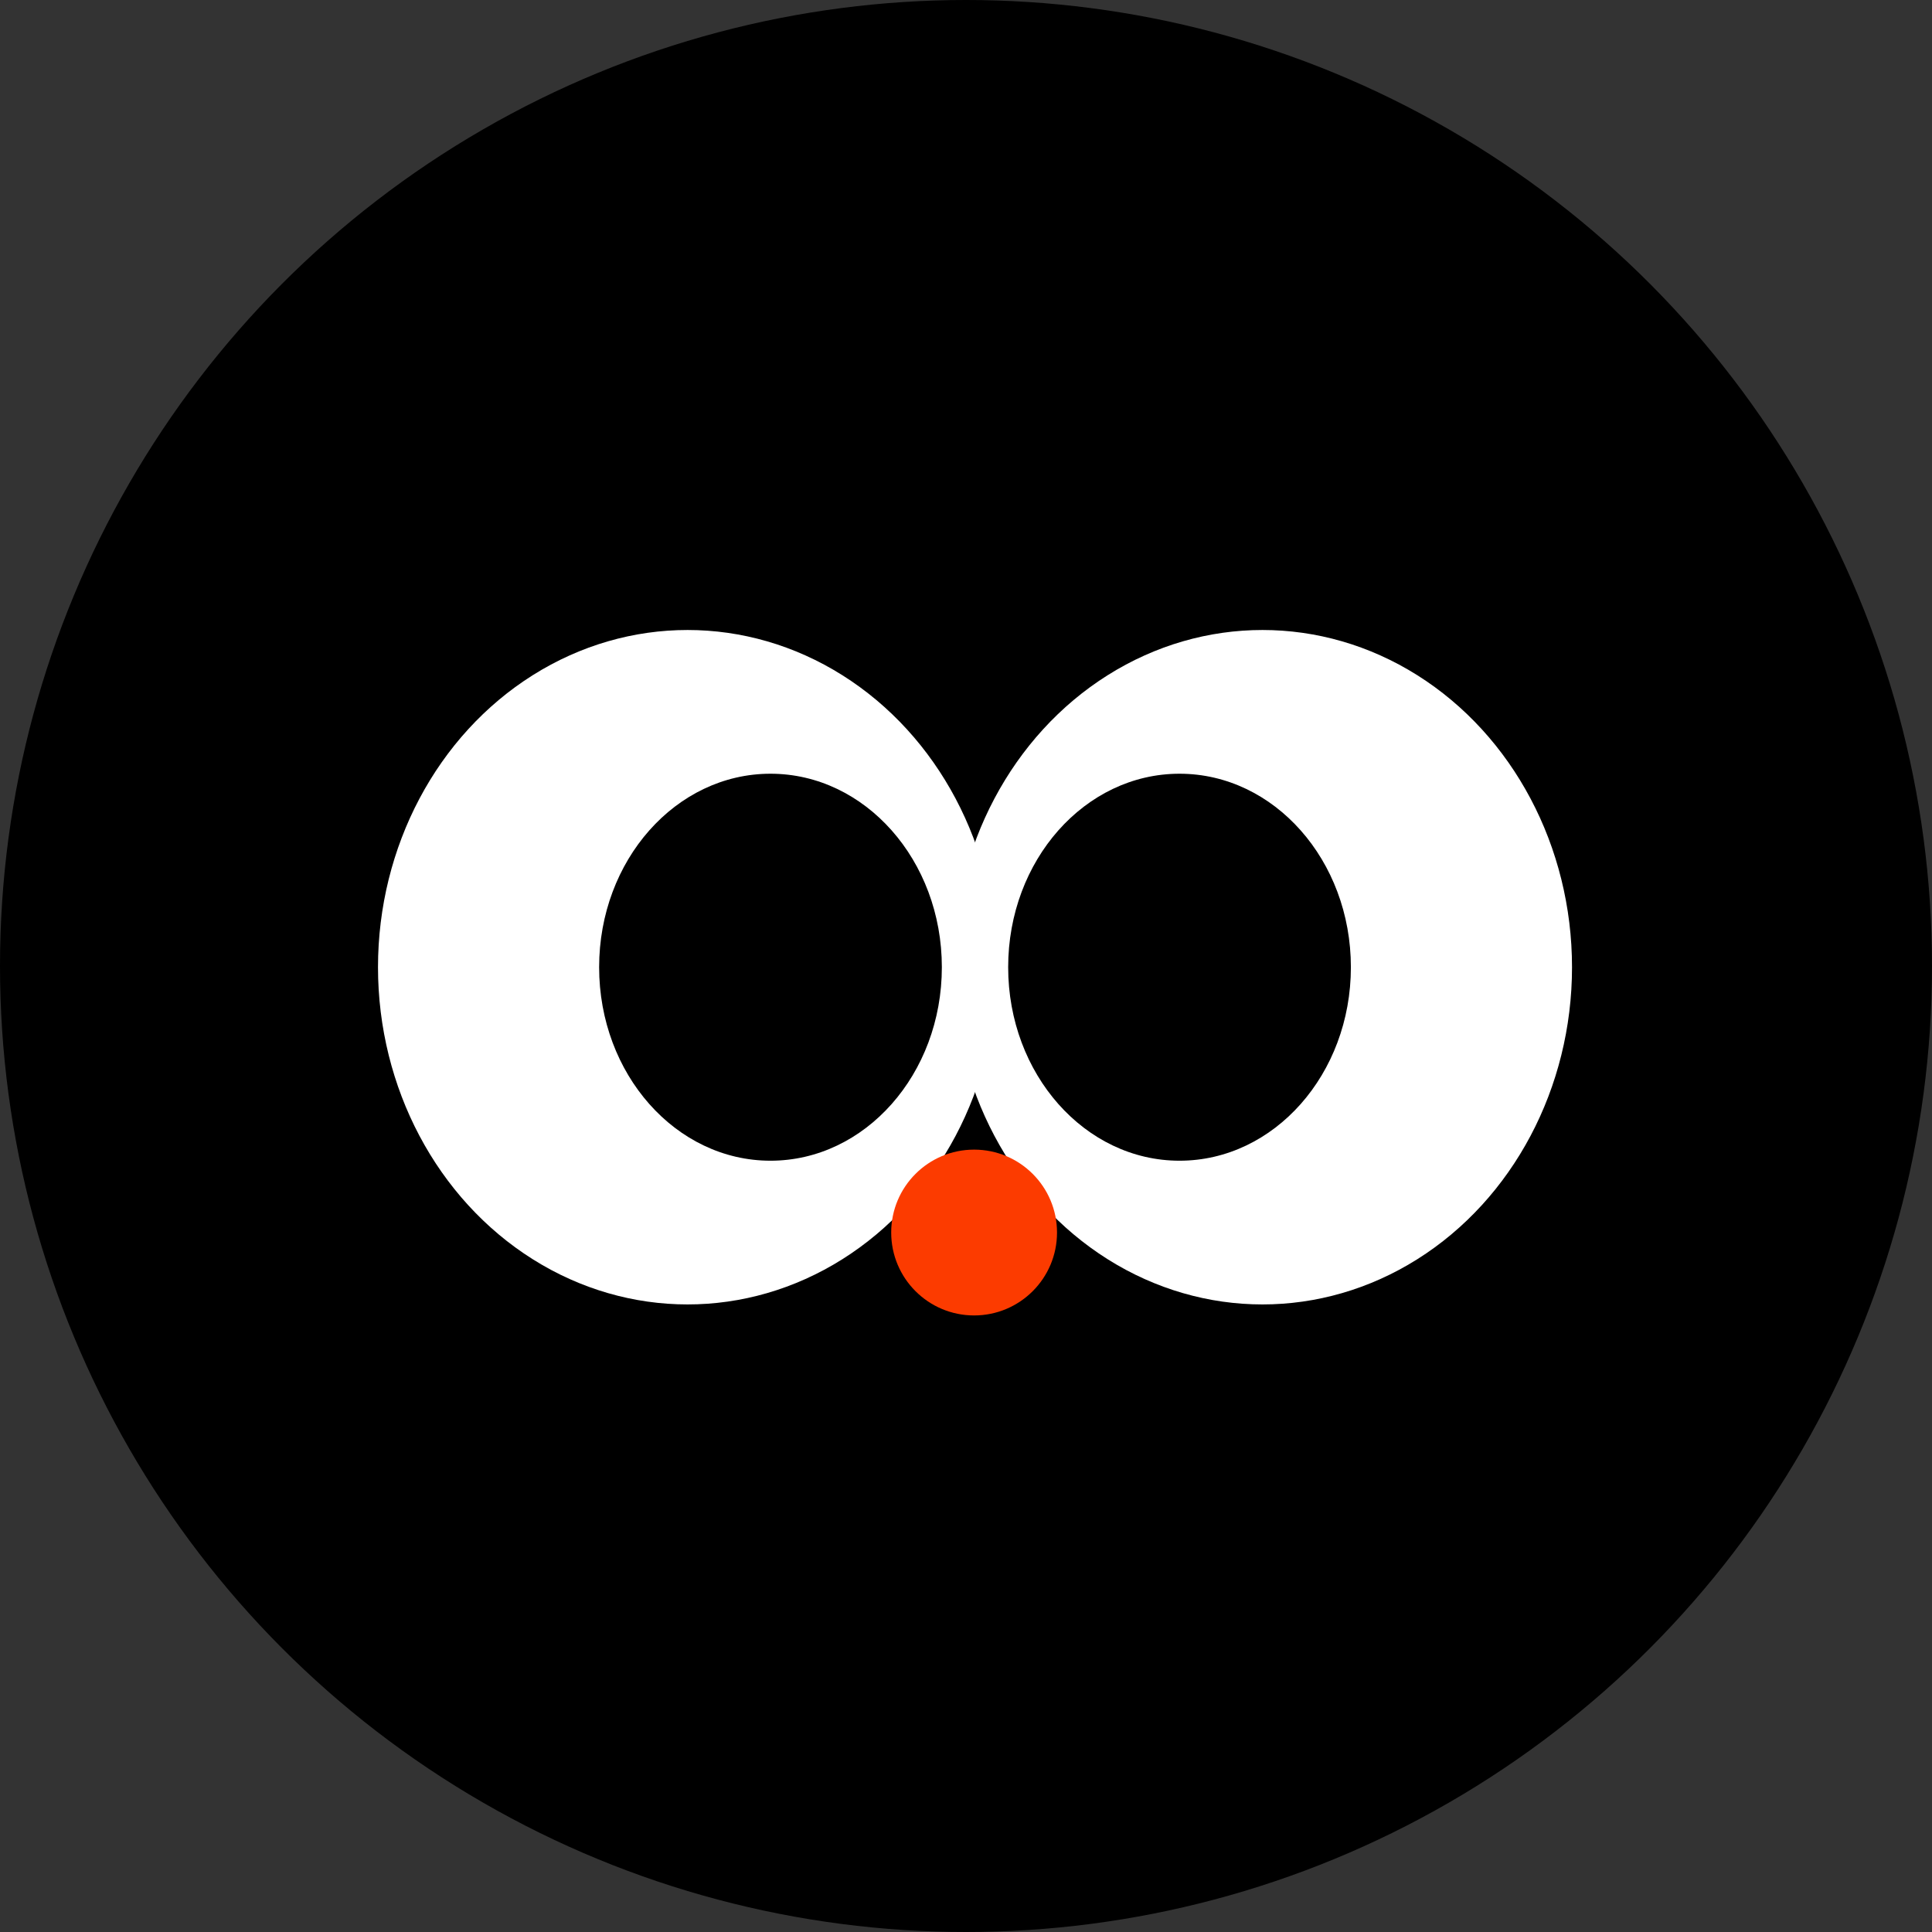 <svg xmlns="http://www.w3.org/2000/svg" width="46" height="46" viewBox="0 0 46 46" fill="none">
  <rect x="0" y="0" width="46" height="46" fill="#333333" stroke="none"/>
  <circle cx="23" cy="23" r="23" fill="black"/>
  <ellipse cx="7.37" cy="8.029" rx="7.37" ry="8.029" transform="matrix(-1 0 0 1 37.429 15)" fill="white"/>
  <ellipse cx="4.08" cy="4.607" rx="4.08" ry="4.607" transform="matrix(-1 0 0 1 32.164 18.422)" fill="black"/>
  <ellipse cx="16.37" cy="23.029" rx="7.37" ry="8.029" fill="white"/>
  <ellipse cx="18.345" cy="23.029" rx="4.08" ry="4.607" fill="black"/>
  <circle cx="23.193" cy="29.346" r="1.974" fill="#FC3B00"/>
</svg>